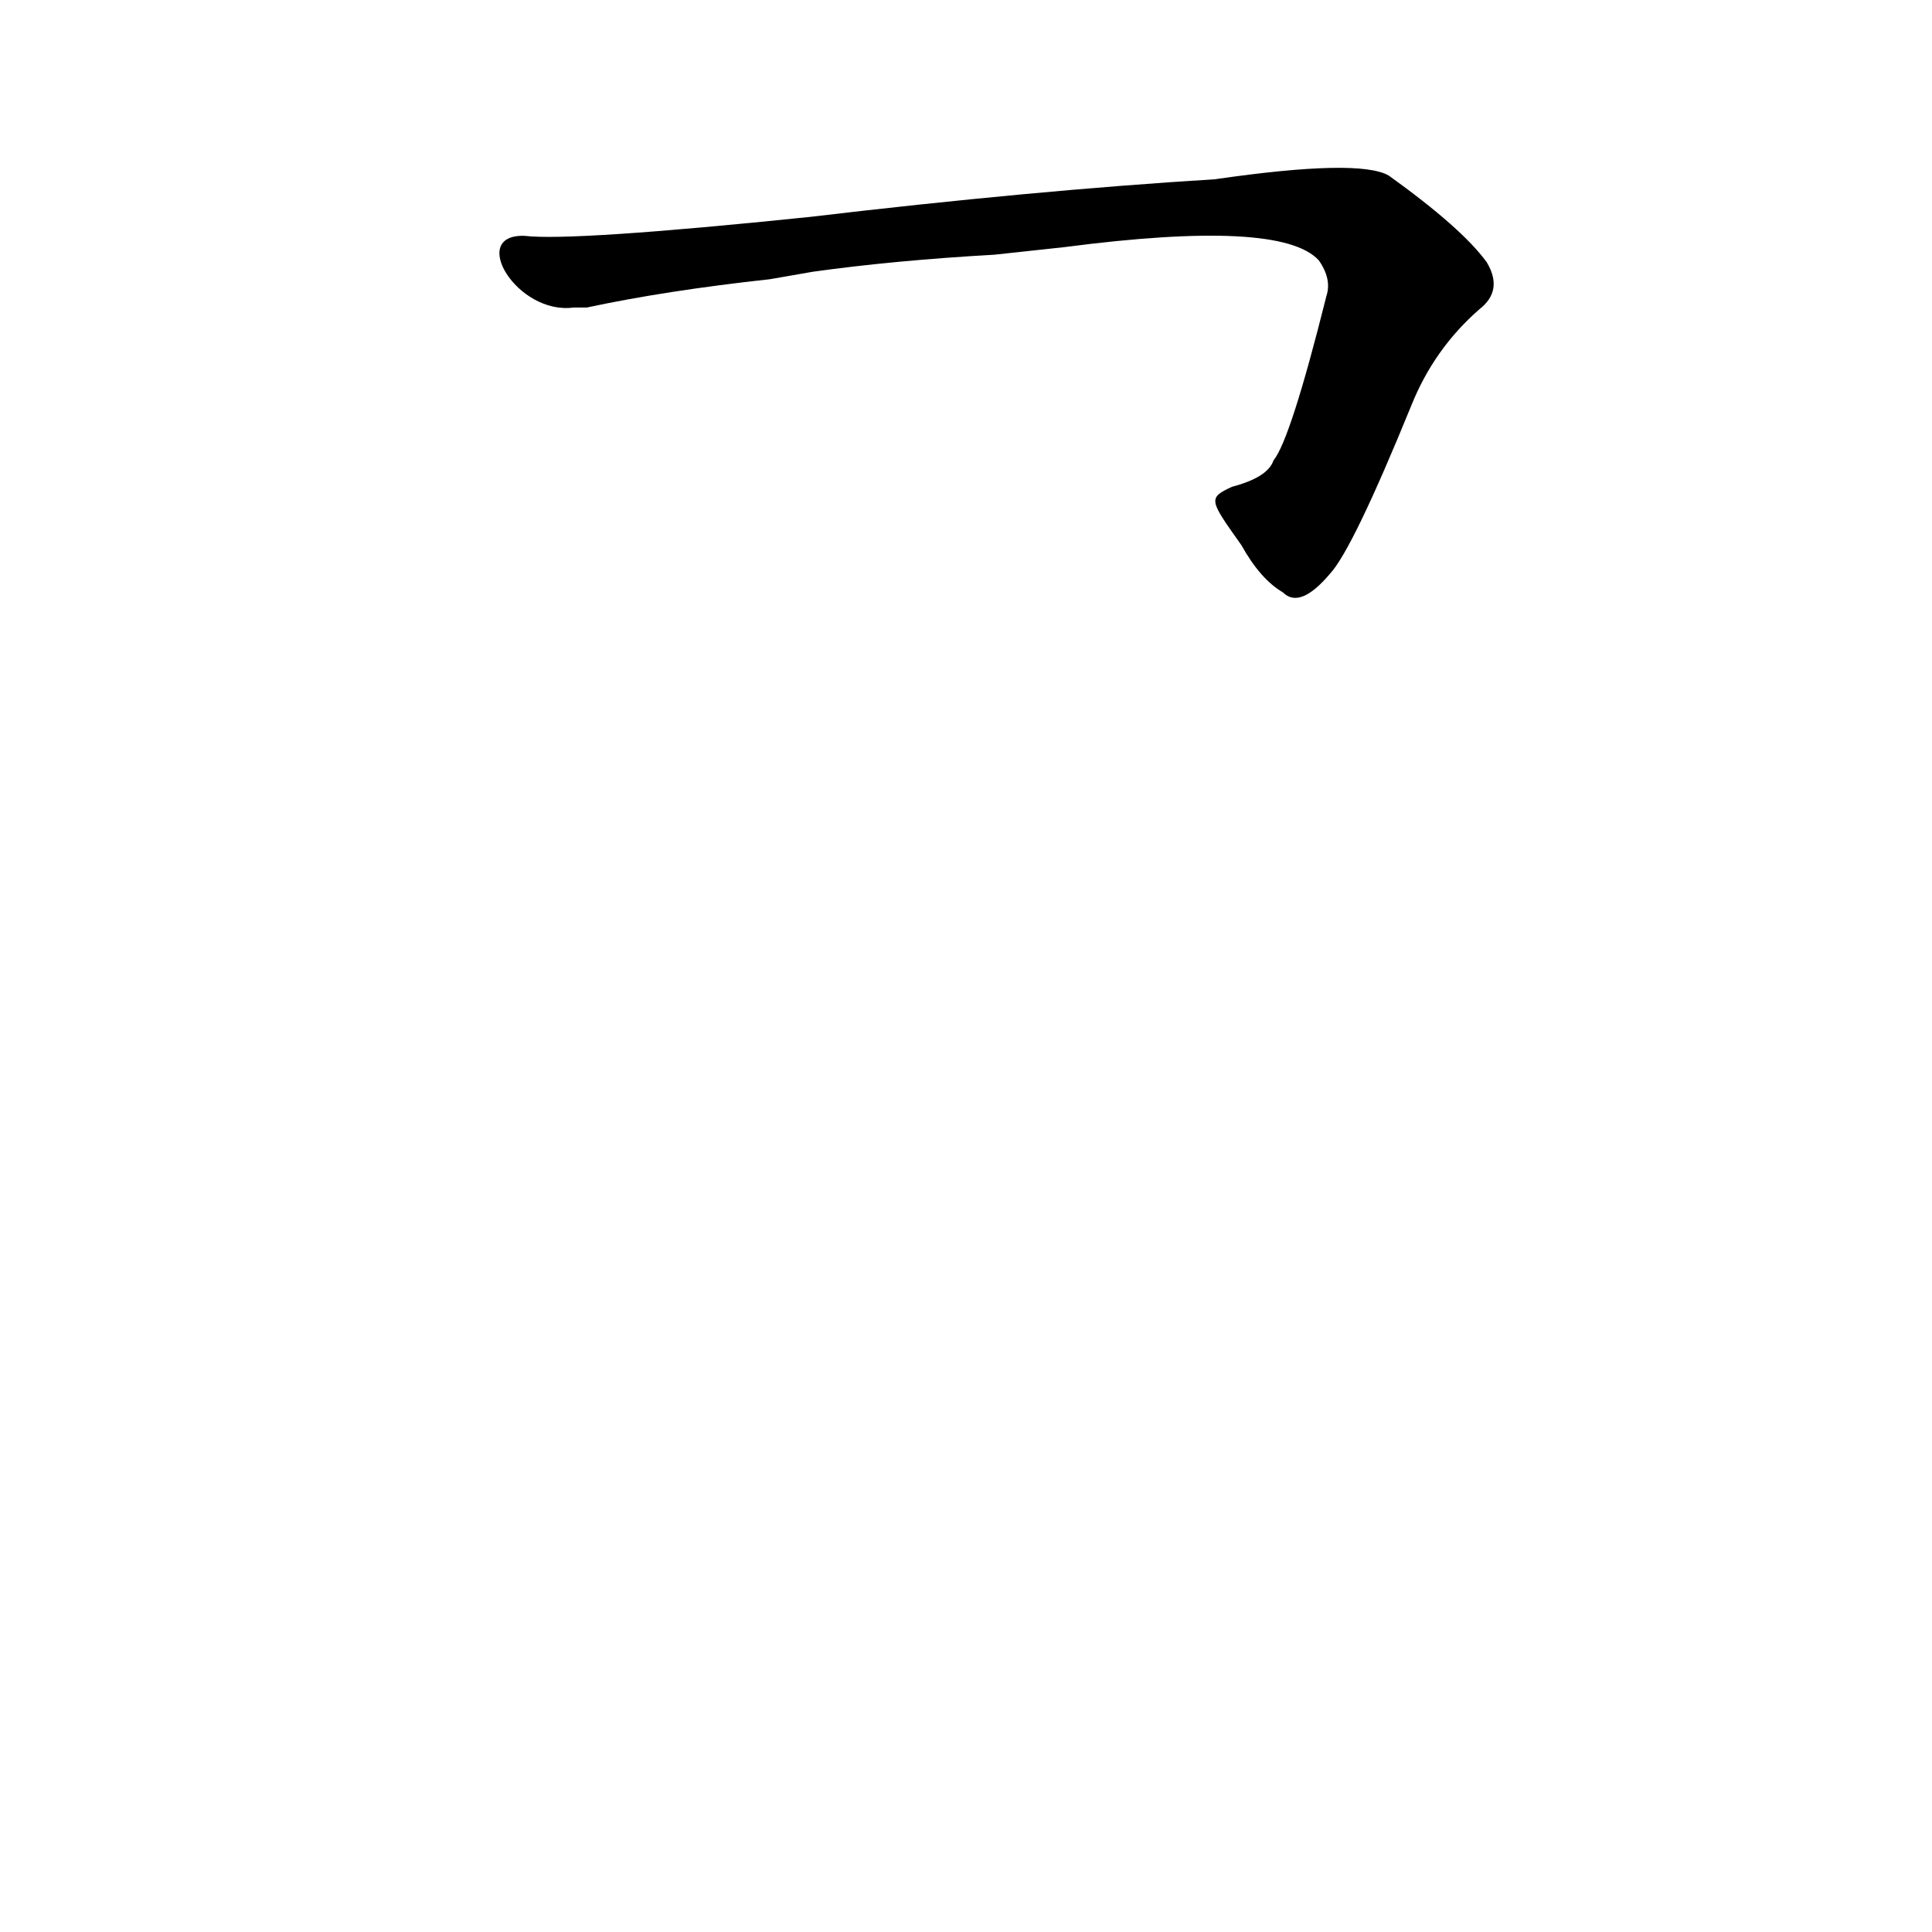 <?xml version='1.0' encoding='utf-8'?>
<svg xmlns="http://www.w3.org/2000/svg" version="1.1" viewBox="0 0 1024 1024"><g transform="scale(1, -1) translate(0, -900)"><path d="M 658 611 Q 668 593 680 586 Q 689 577 705 596 Q 717 609 748 685 Q 760 715 784 736 Q 797 746 788 761 Q 775 779 736 807 Q 720 816 644 805 Q 547 799 429 785 Q 303 772 278 775 C 248 776 274 733 304 737 Q 307 737 311 737 Q 353 746 408 752 L 431 756 Q 474 762 527 765 L 564 769 Q 679 784 699 762 Q 706 752 703 743 Q 684 667 675 656 Q 672 647 653 642 C 640 636 641 635 658 611 Z" fill="black" /></g></svg>